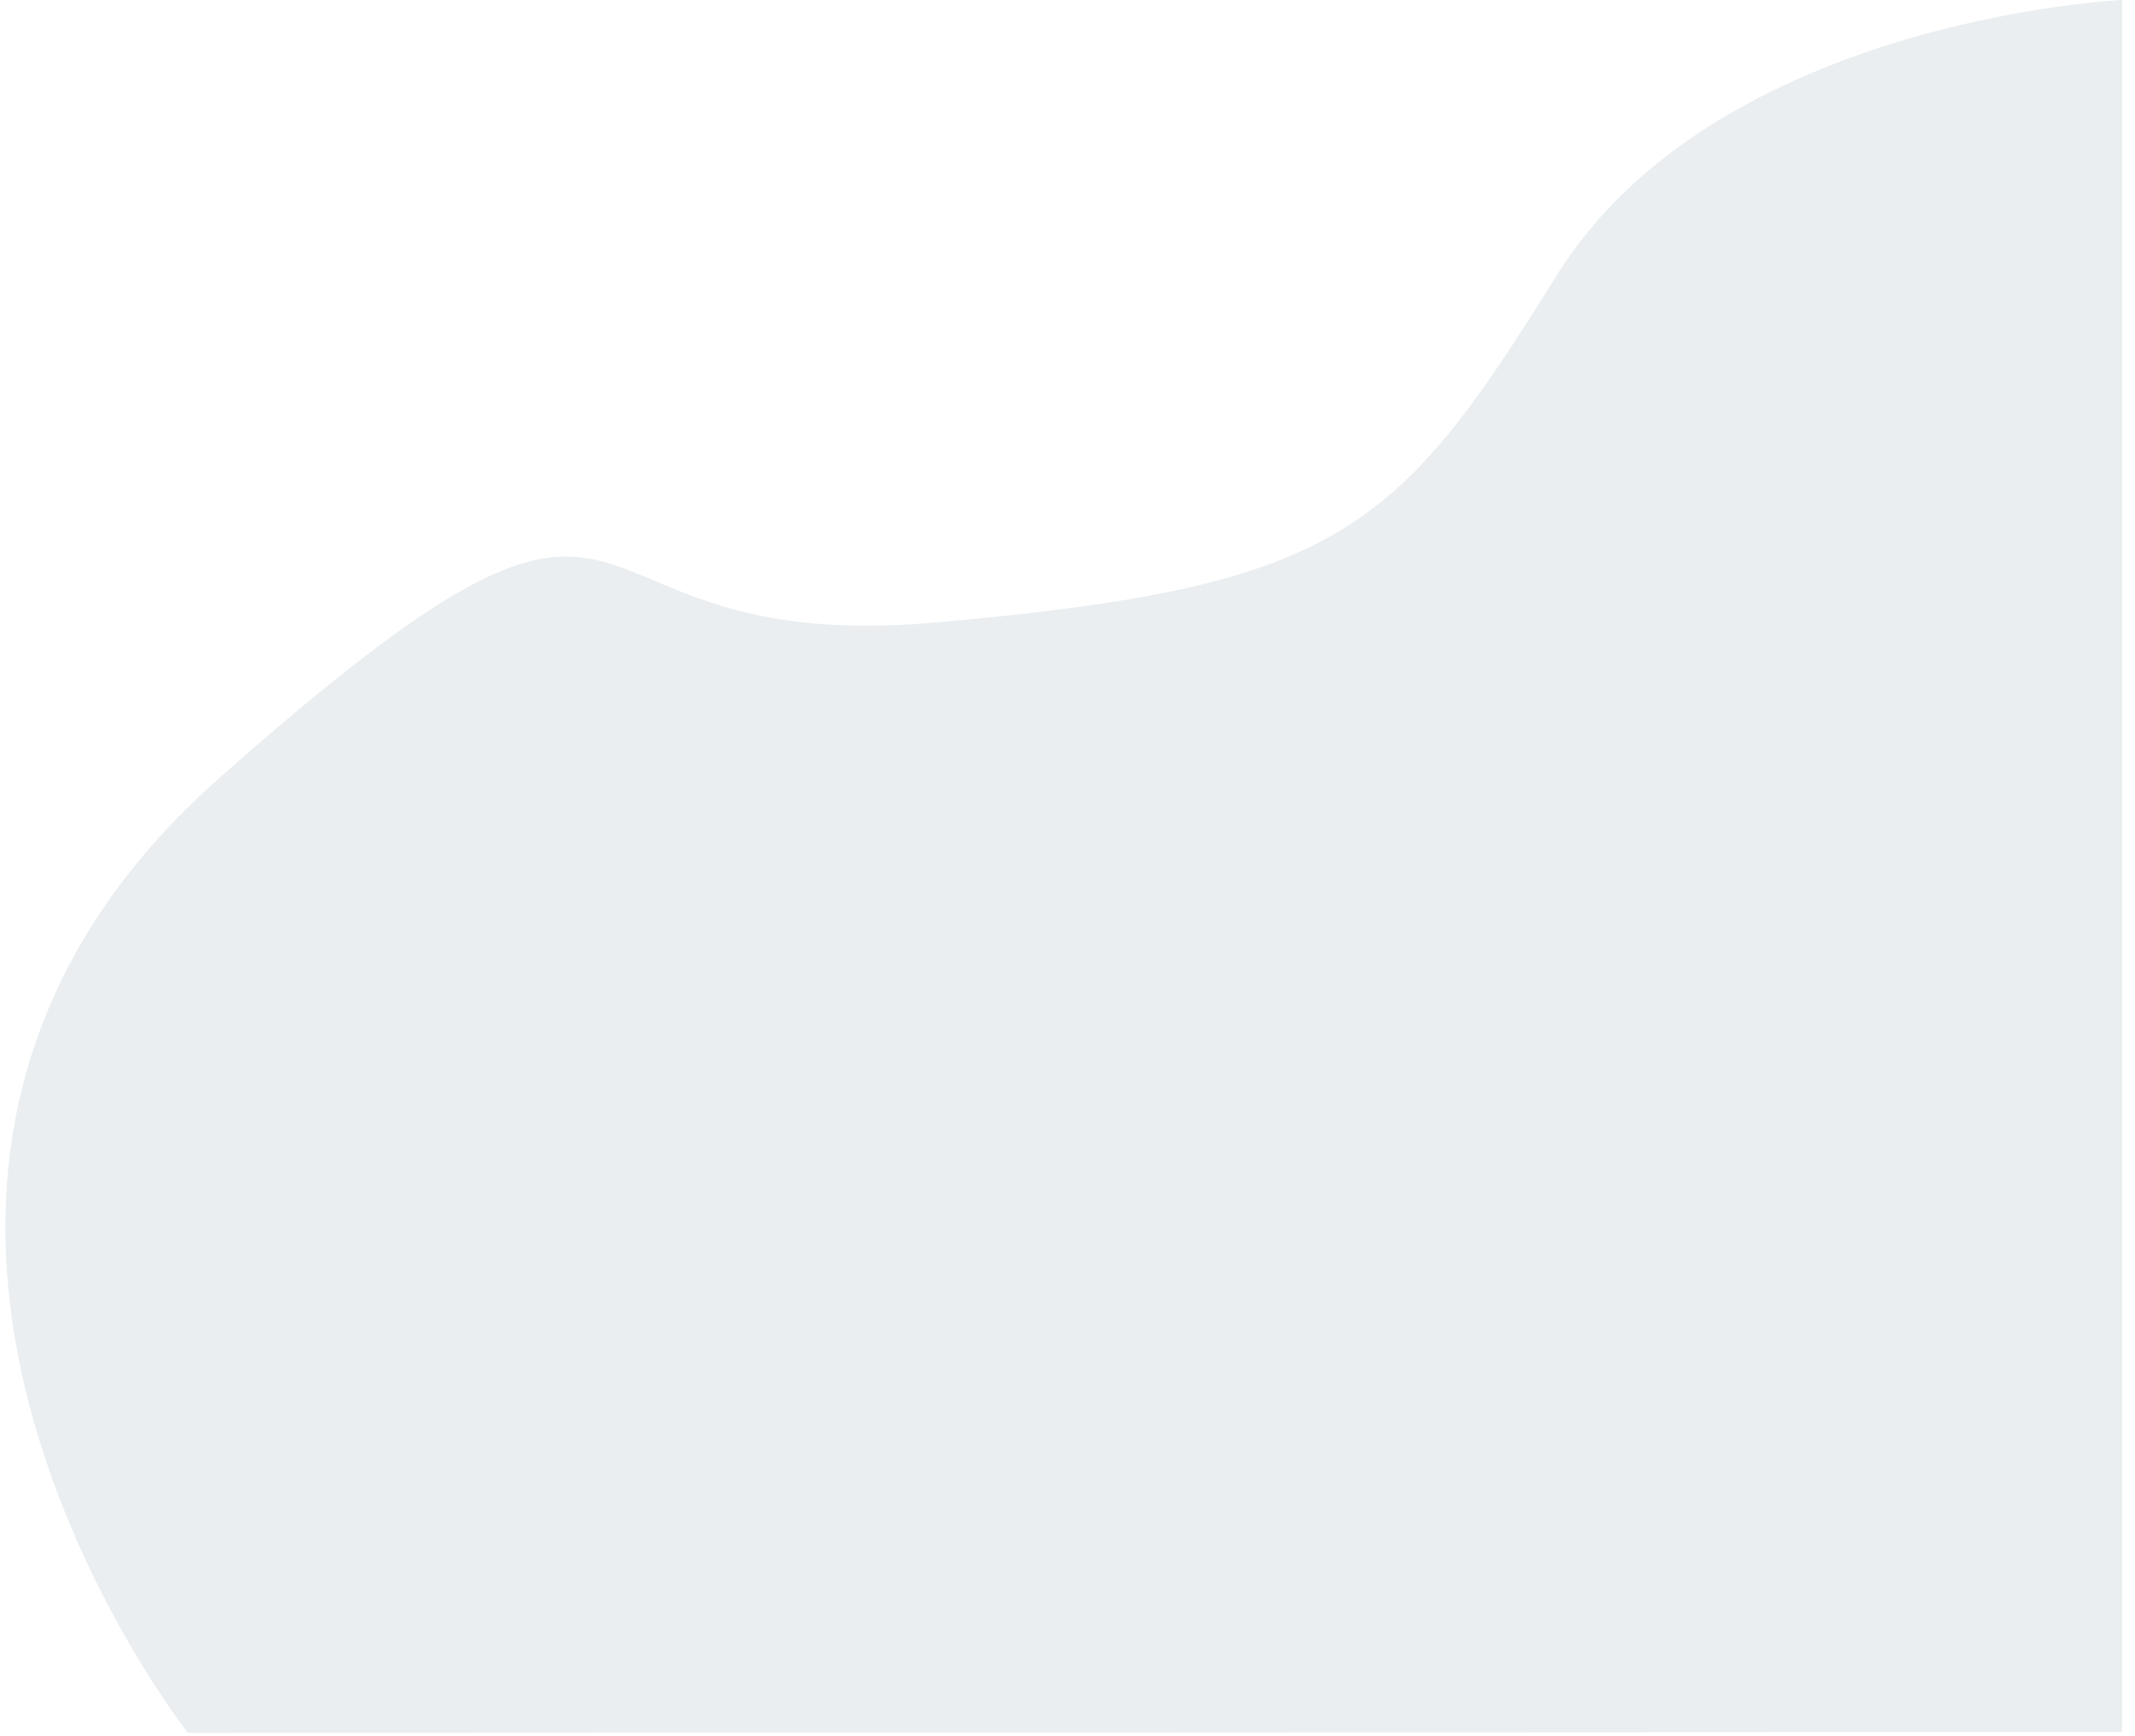 <svg width="91" height="74" viewBox="0 0 91 74" fill="none" xmlns="http://www.w3.org/2000/svg">
<path opacity="0.51" d="M8.01 73.87C8.01 73.87 -10.35 50.59 9.34 33.17C29.03 15.75 22.59 28.06 39.82 26.54C57.05 25.02 59.51 22.75 66.33 11.77C73.15 0.79 90.45 0 90.45 0V73.83L8.01 73.87Z" fill="#D6DDE1"/>
</svg>
